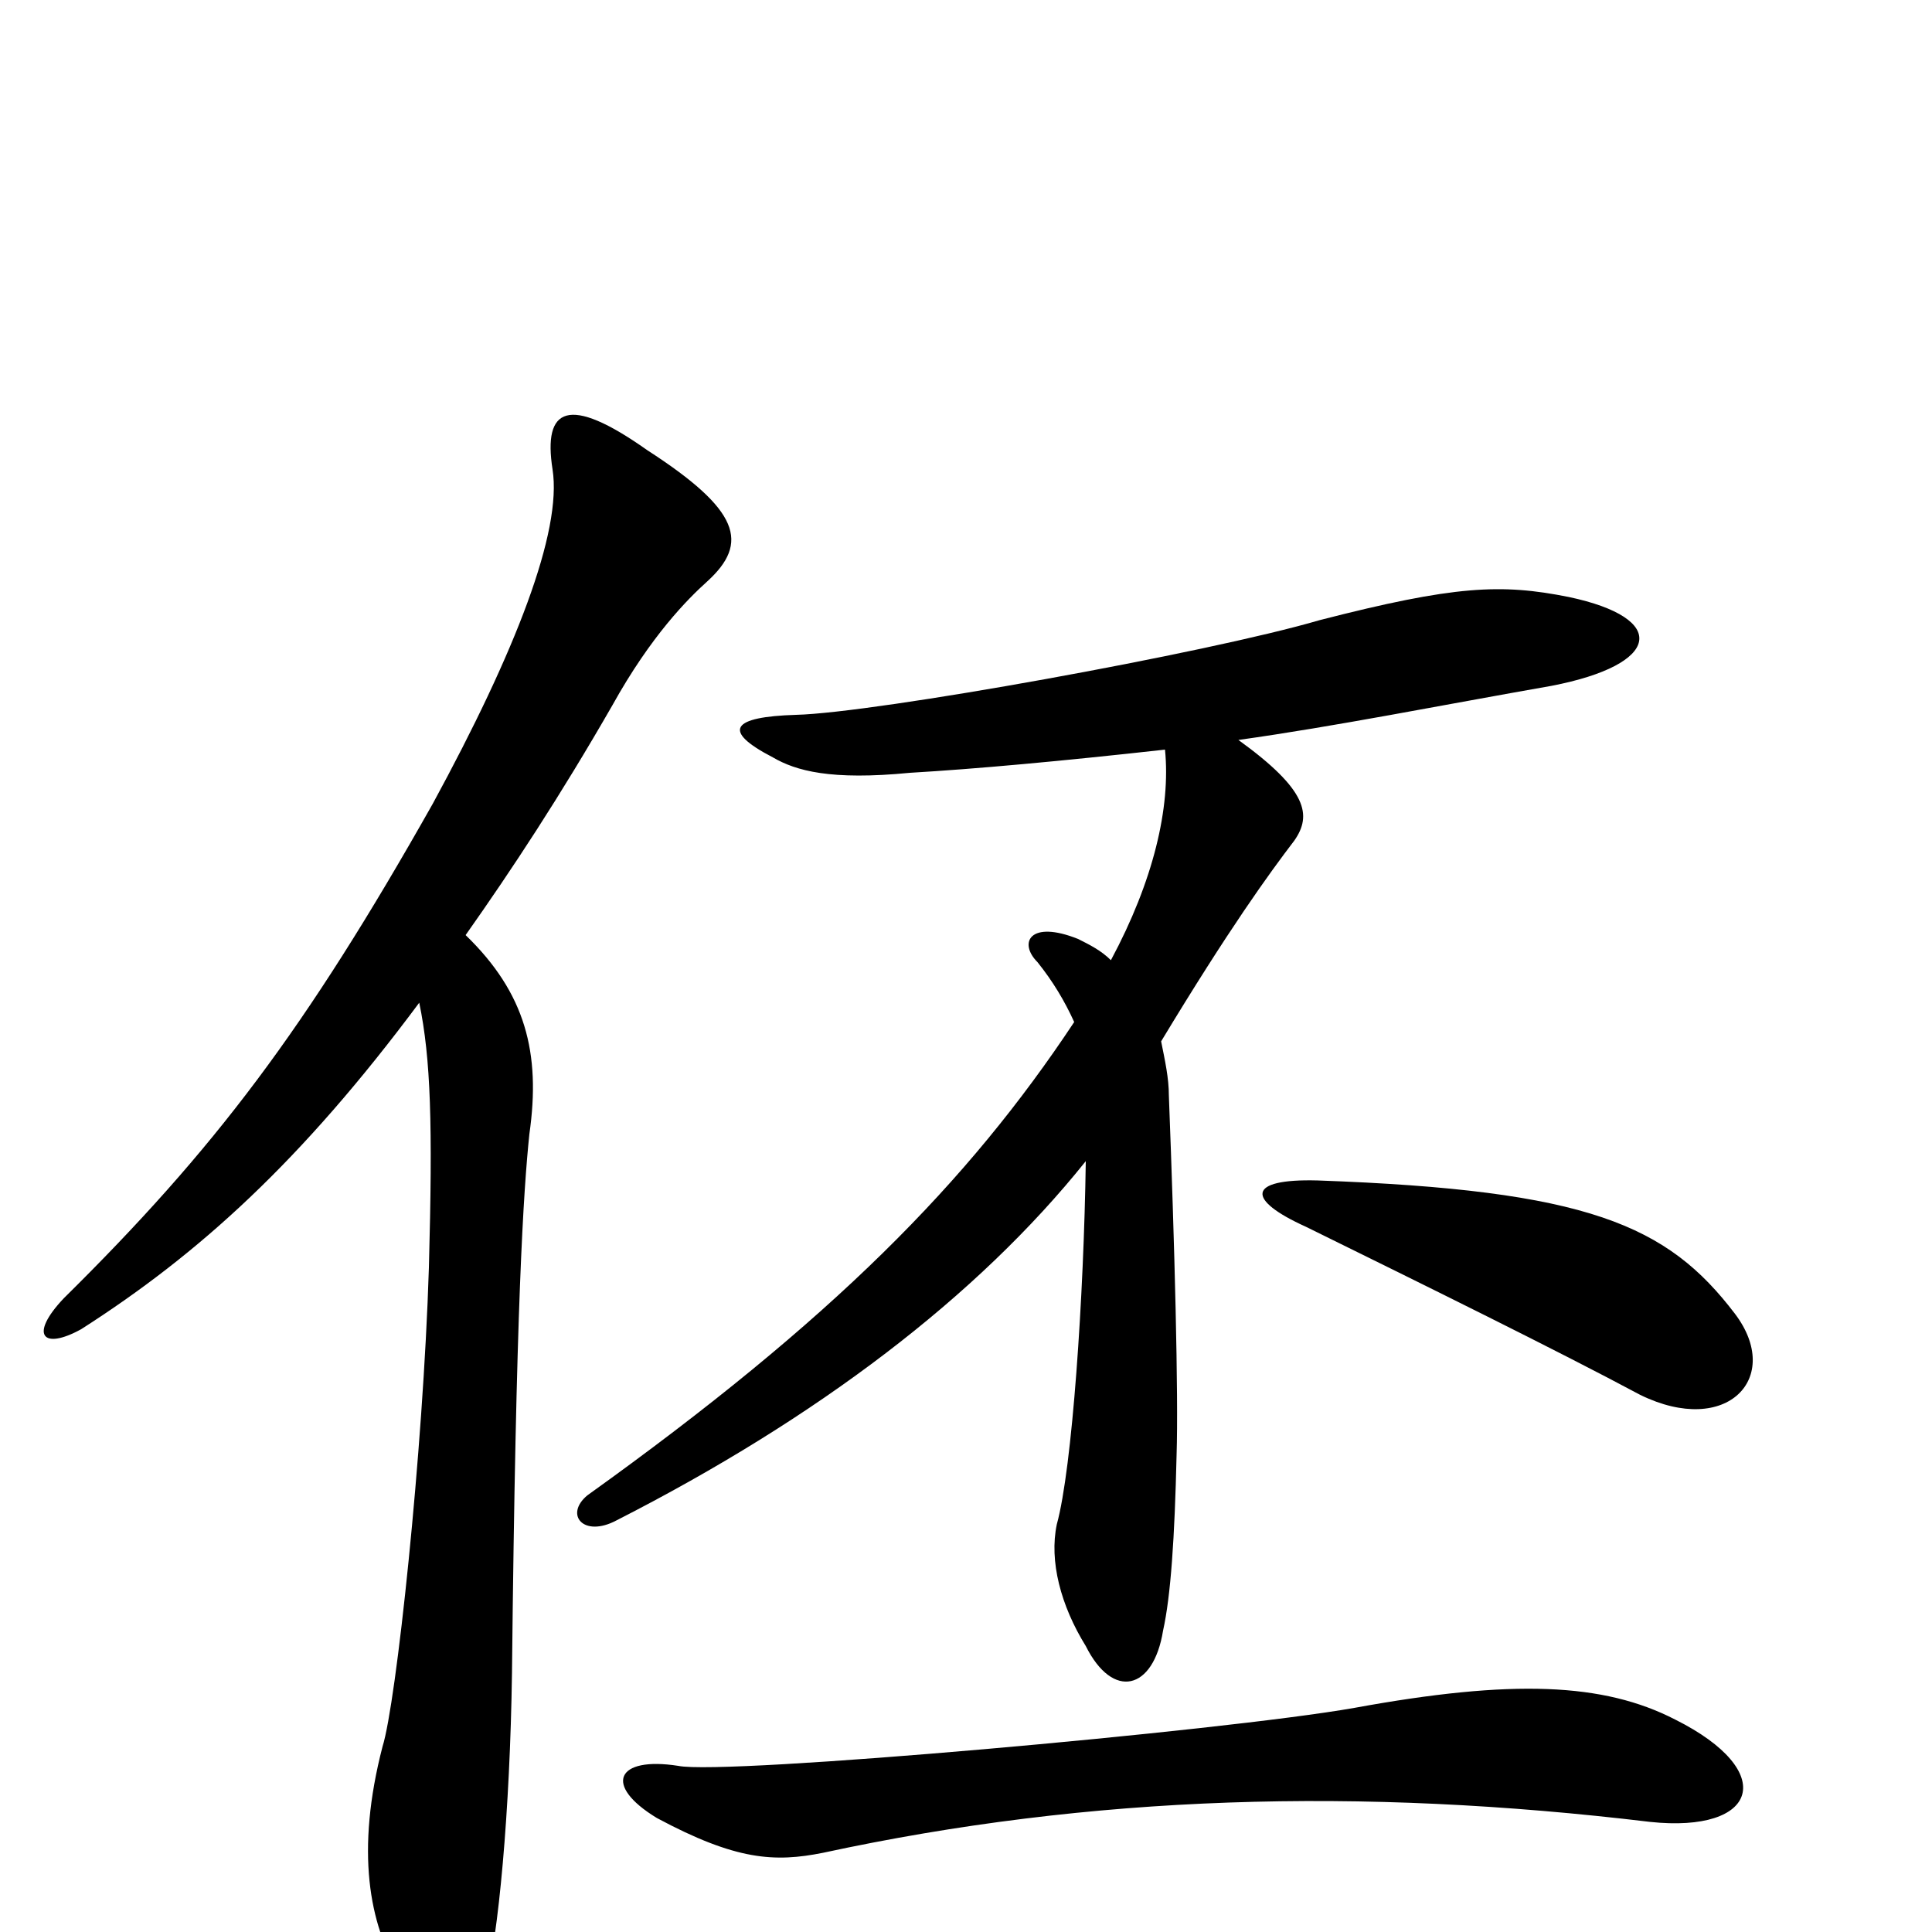 <svg xmlns="http://www.w3.org/2000/svg" viewBox="0 -1000 1000 1000">
	<path fill="#000000" d="M867 -110C830 -129 783 -131 701 -116C633 -104 375 -81 351 -86C319 -91 312 -76 340 -59C381 -37 401 -36 426 -41C565 -71 704 -75 854 -57C910 -51 921 -83 867 -110ZM898 -320C863 -366 822 -384 682 -389C645 -390 645 -379 676 -365C739 -334 806 -301 849 -278C894 -256 923 -287 898 -320ZM601 -461C636 -519 657 -548 670 -565C679 -578 677 -591 641 -617C691 -624 746 -635 803 -645C860 -656 864 -680 812 -691C777 -698 753 -697 683 -679C625 -662 453 -631 412 -630C379 -629 373 -622 400 -608C412 -601 430 -596 471 -600C505 -602 549 -606 603 -612C606 -582 597 -544 575 -503C570 -508 564 -511 558 -514C533 -524 527 -512 537 -502C545 -492 551 -482 556 -471C501 -388 431 -317 304 -226C292 -216 302 -204 319 -213C423 -266 506 -329 562 -399C561 -329 555 -240 547 -211C543 -192 549 -169 562 -148C576 -120 597 -125 602 -156C606 -174 608 -204 609 -247C610 -278 608 -355 605 -433C605 -442 603 -451 601 -461ZM241 -516C265 -550 290 -588 317 -635C337 -671 356 -690 366 -699C388 -719 383 -736 335 -767C294 -796 281 -789 286 -757C291 -725 267 -663 224 -584C158 -467 111 -405 33 -328C15 -309 22 -301 42 -312C103 -351 156 -399 217 -481C223 -452 224 -418 222 -344C219 -248 205 -118 198 -96C184 -42 191 -4 207 22C228 57 242 56 251 28C258 3 264 -63 265 -134C267 -325 271 -384 274 -413C280 -455 272 -486 241 -516Z"/>
</svg>